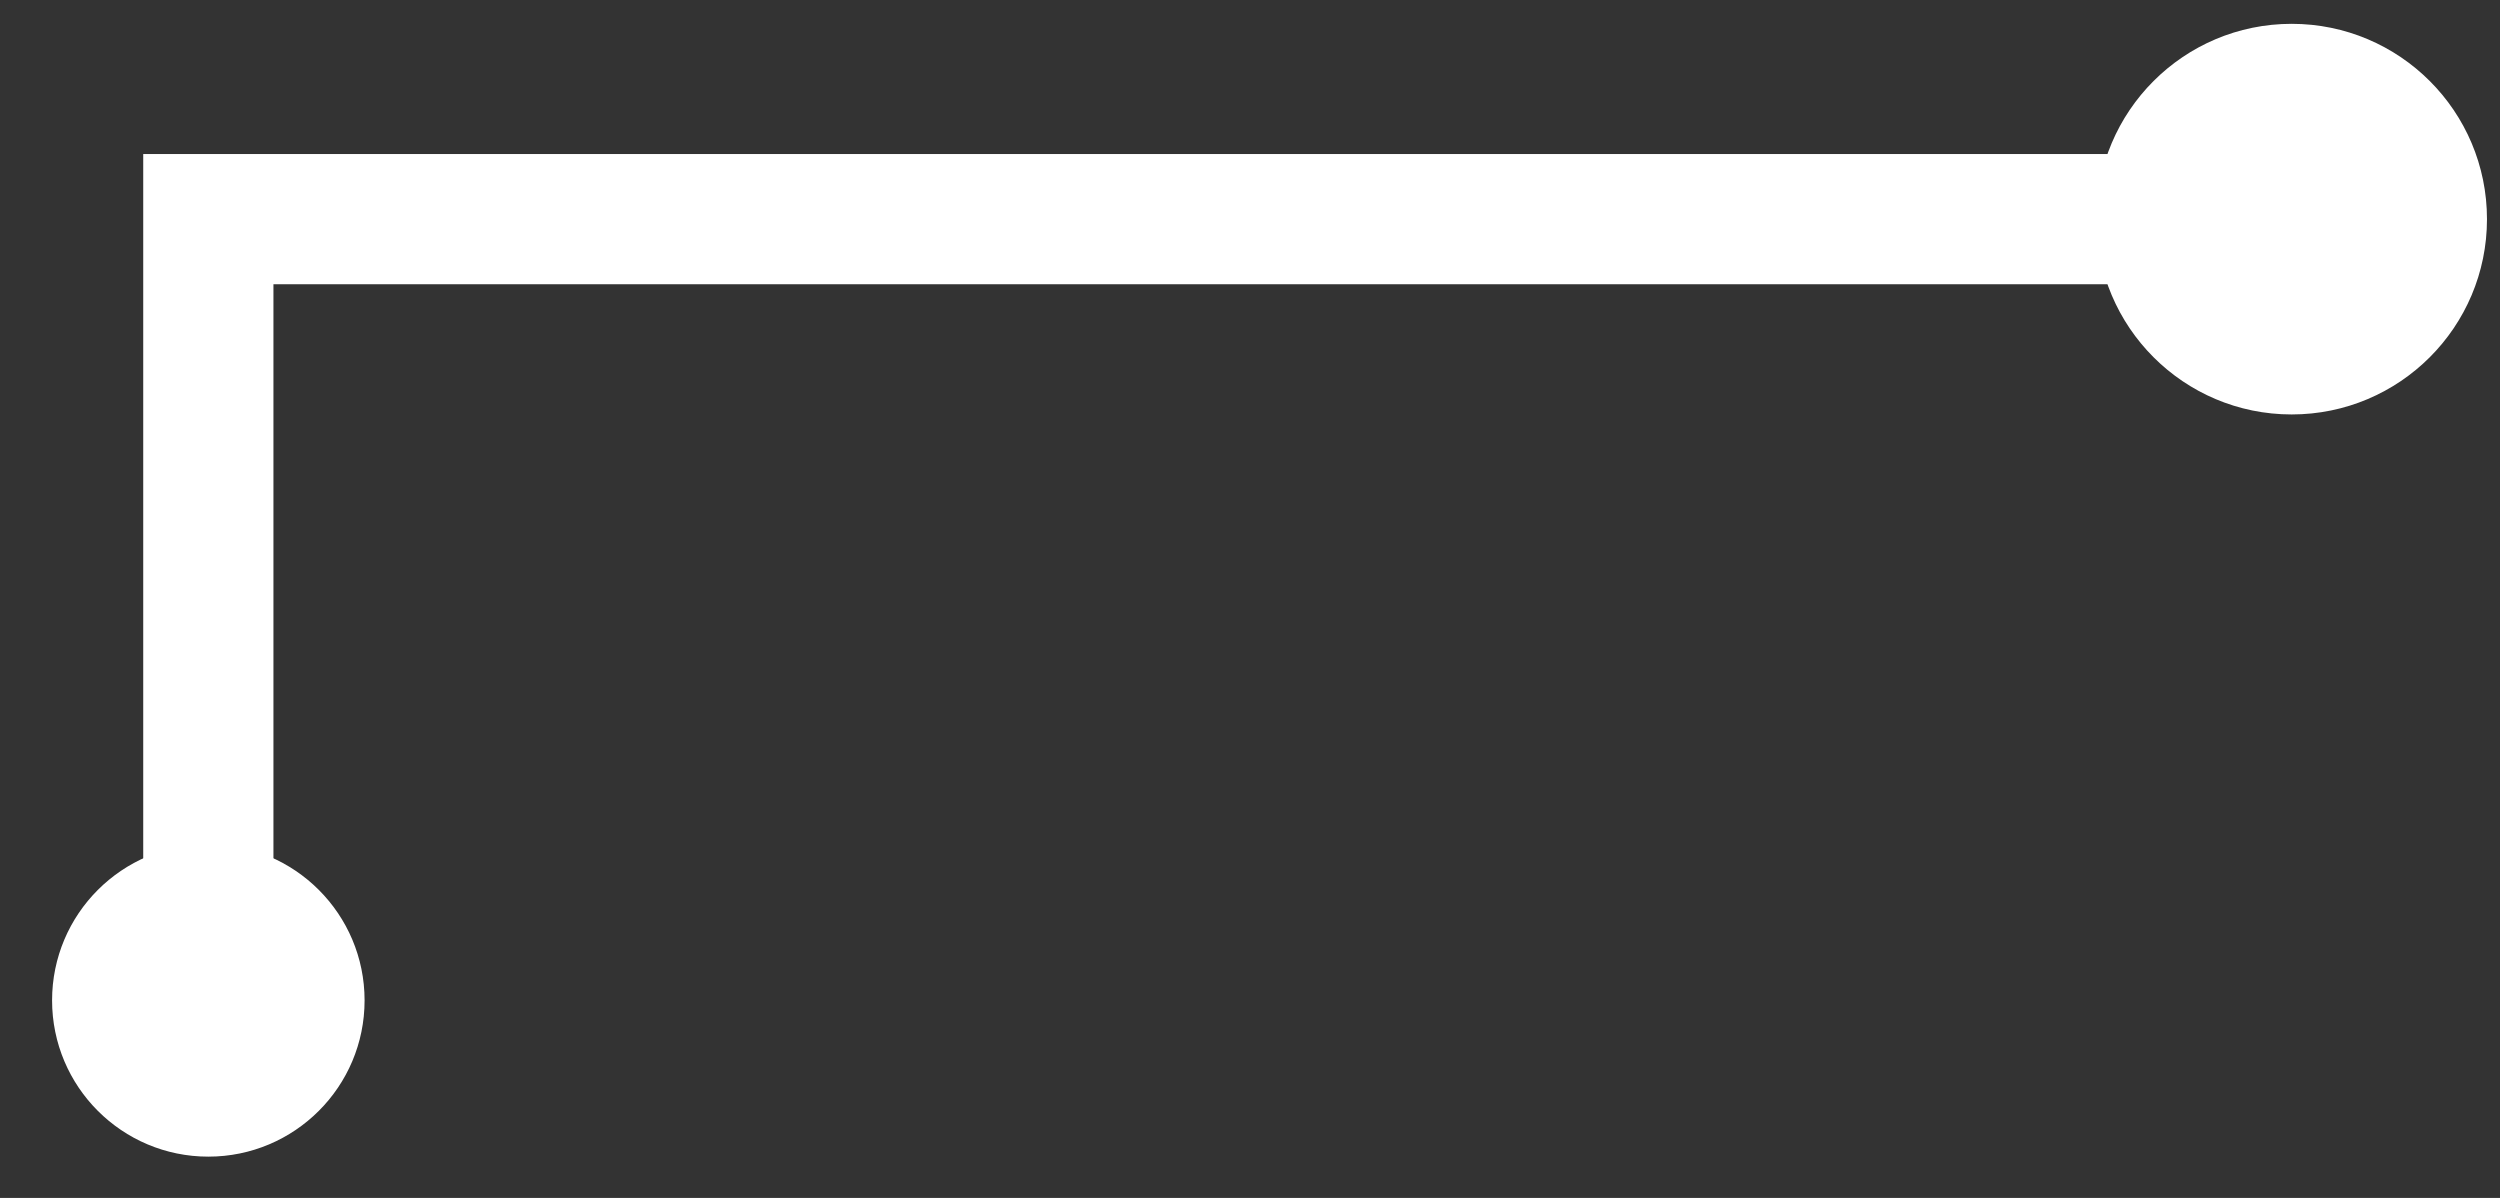 <svg width="96" height="46" viewBox="0 0 96 46" fill="none" xmlns="http://www.w3.org/2000/svg">
<rect x="0" y="0" width="96" height="46" fill="#333333" stroke="none"/>
<g id="w_l_up">
<path id="Vector 18" d="M8 38.415V8.415L88 8.415" stroke="white" stroke-width="5"/>
<path id="Ellipse 26" d="M95.5 8.415C95.5 12.557 92.142 15.915 88 15.915C83.858 15.915 80.5 12.557 80.5 8.415C80.5 4.273 83.858 0.915 88 0.915C92.142 0.915 95.5 4.273 95.5 8.415Z" fill="white"/>
<circle id="Ellipse 27" cx="8" cy="38.415" r="6" fill="white"/>
</g>
</svg>
